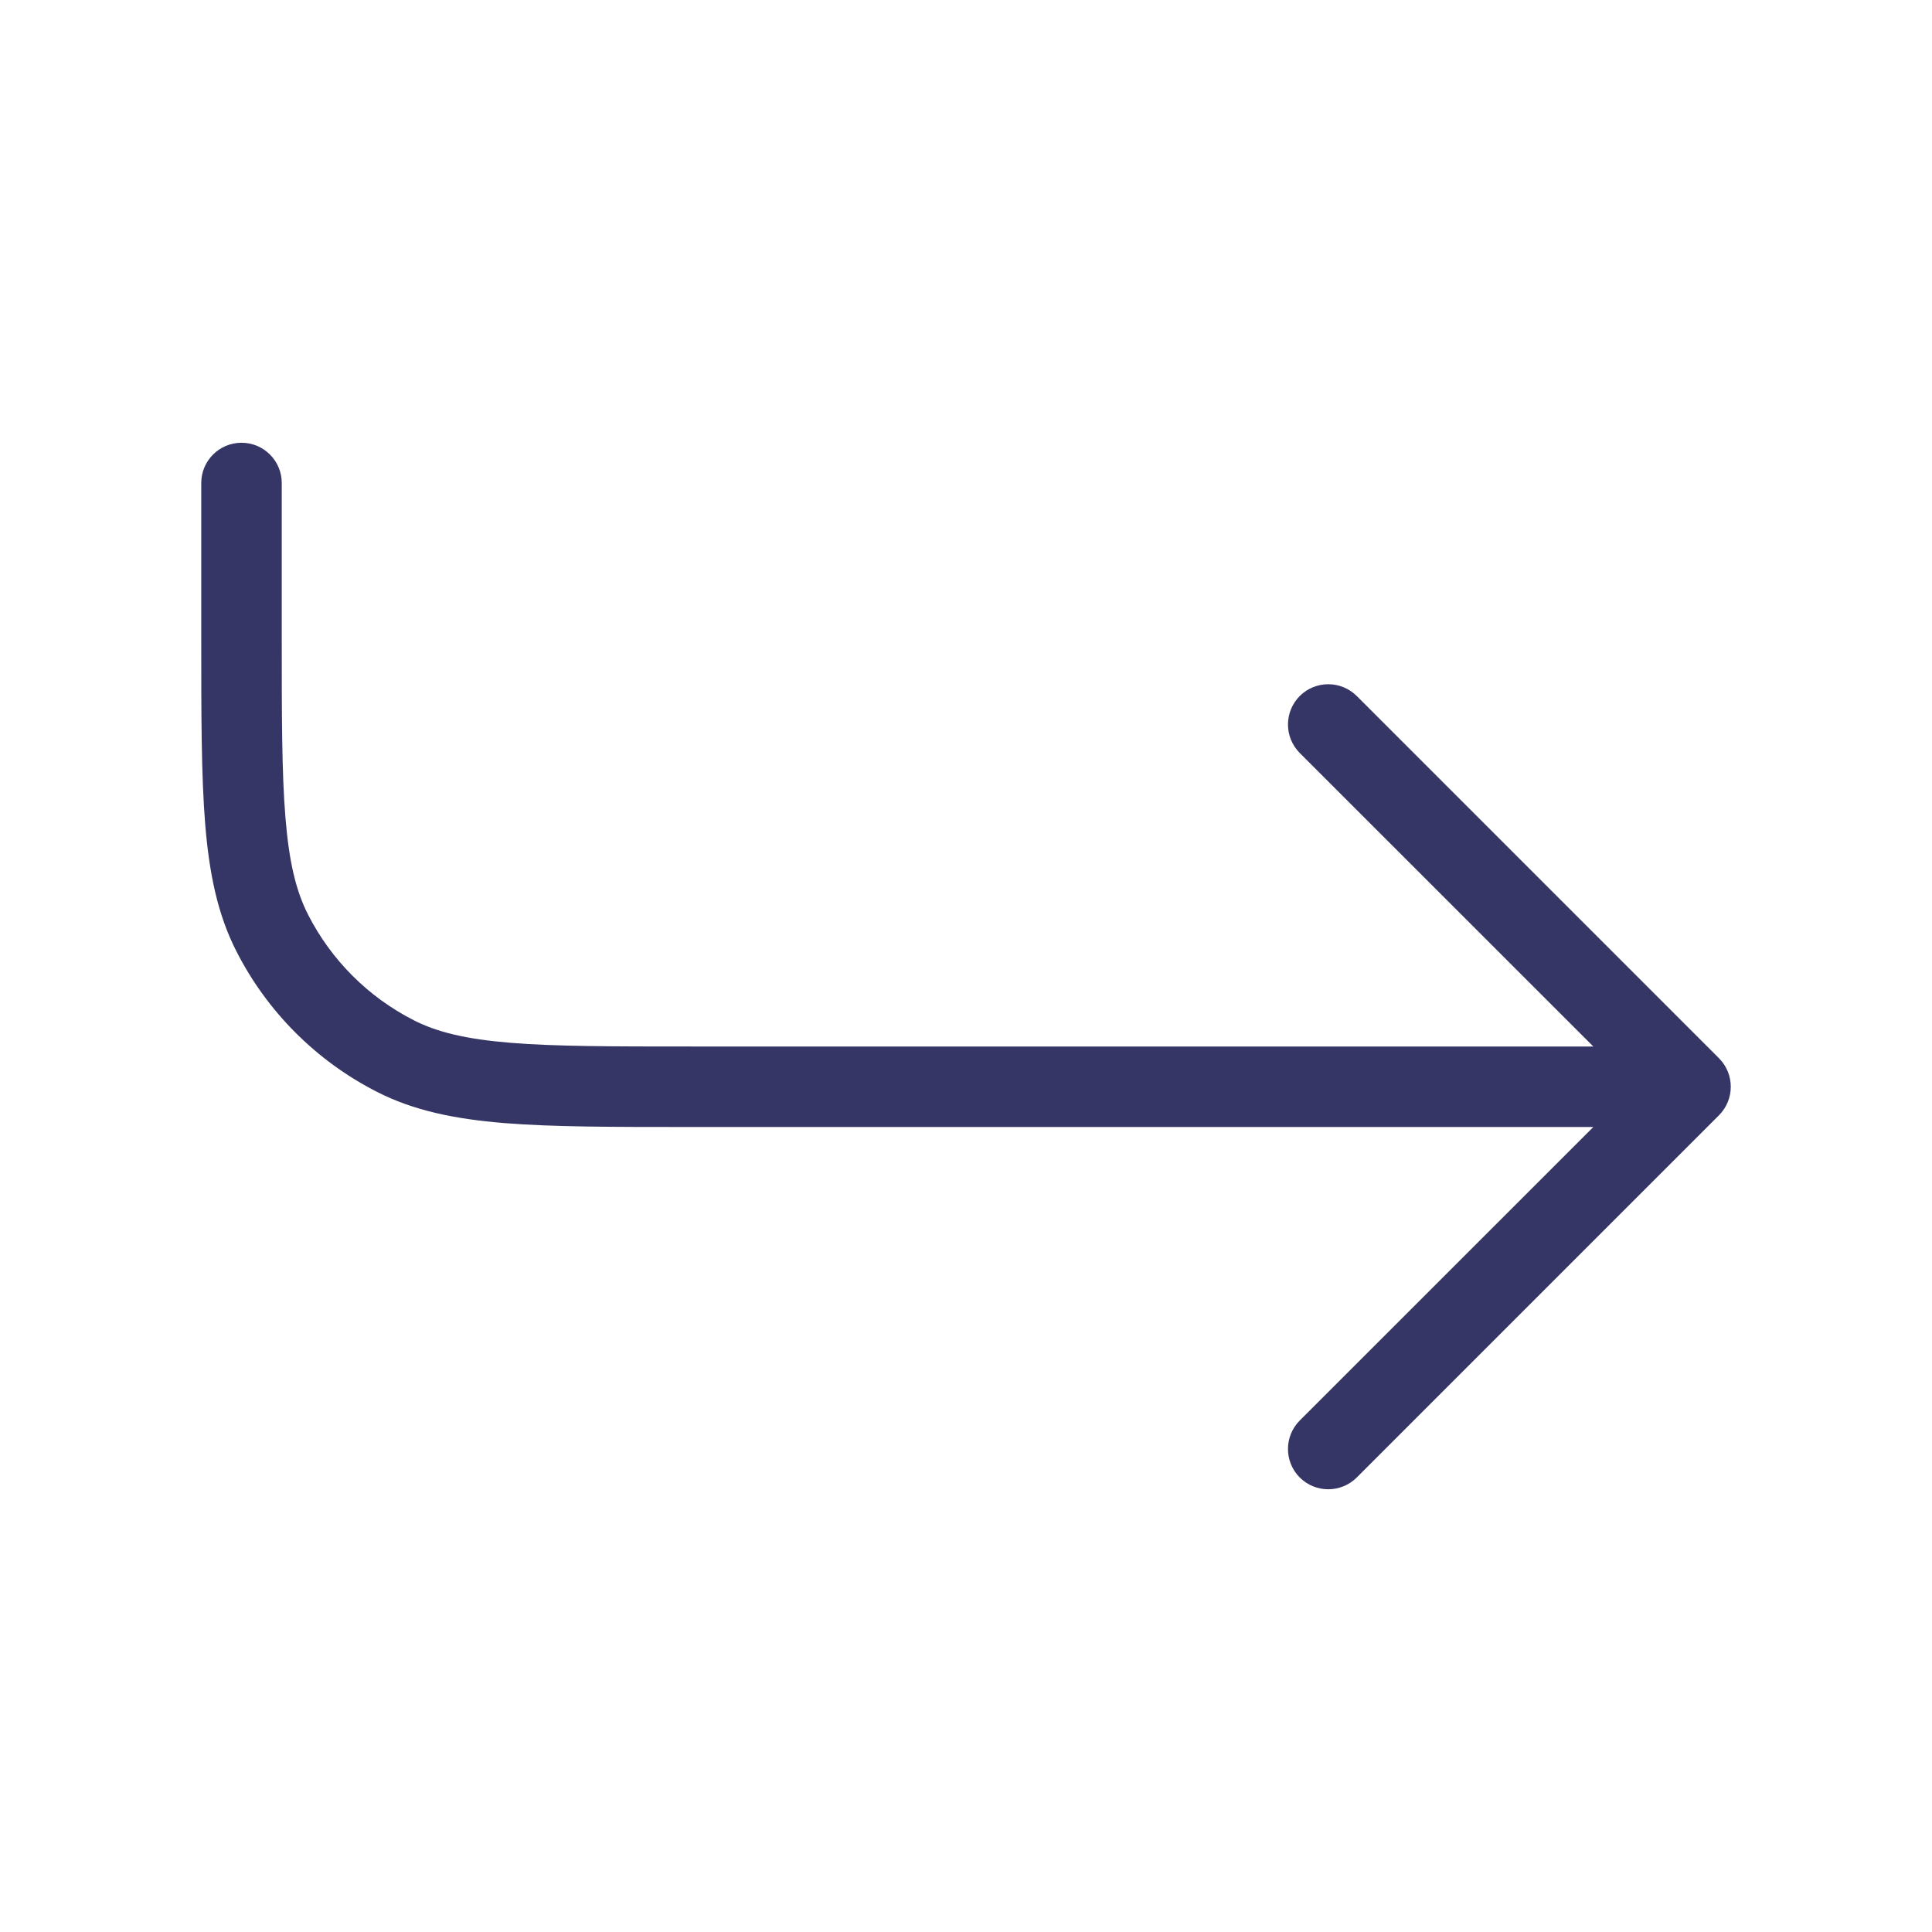 <svg width="24" height="24" viewBox="0 0 24 24" fill="none" xmlns="http://www.w3.org/2000/svg">
<path d="M16.146 17.646C15.951 17.842 15.951 18.158 16.146 18.354C16.342 18.549 16.658 18.549 16.854 18.354L21.354 13.854C21.549 13.658 21.549 13.342 21.354 13.146L16.854 8.646C16.658 8.451 16.342 8.451 16.146 8.646C15.951 8.842 15.951 9.158 16.146 9.354L19.793 13H8.6C7.612 13 6.9 13 6.342 12.954C5.789 12.909 5.43 12.822 5.138 12.673C4.574 12.385 4.115 11.927 3.827 11.362C3.678 11.07 3.591 10.711 3.546 10.158C3.5 9.6 3.5 8.888 3.5 7.9V6C3.5 5.724 3.276 5.5 3 5.5C2.724 5.5 2.5 5.724 2.5 6V7.922C2.5 8.884 2.5 9.635 2.549 10.239C2.6 10.854 2.703 11.359 2.936 11.816C3.319 12.569 3.931 13.181 4.684 13.564C5.141 13.797 5.646 13.9 6.26 13.951C6.864 14 7.616 14 8.578 14H19.793L16.146 17.646Z" fill="#353566"/>
</svg>
